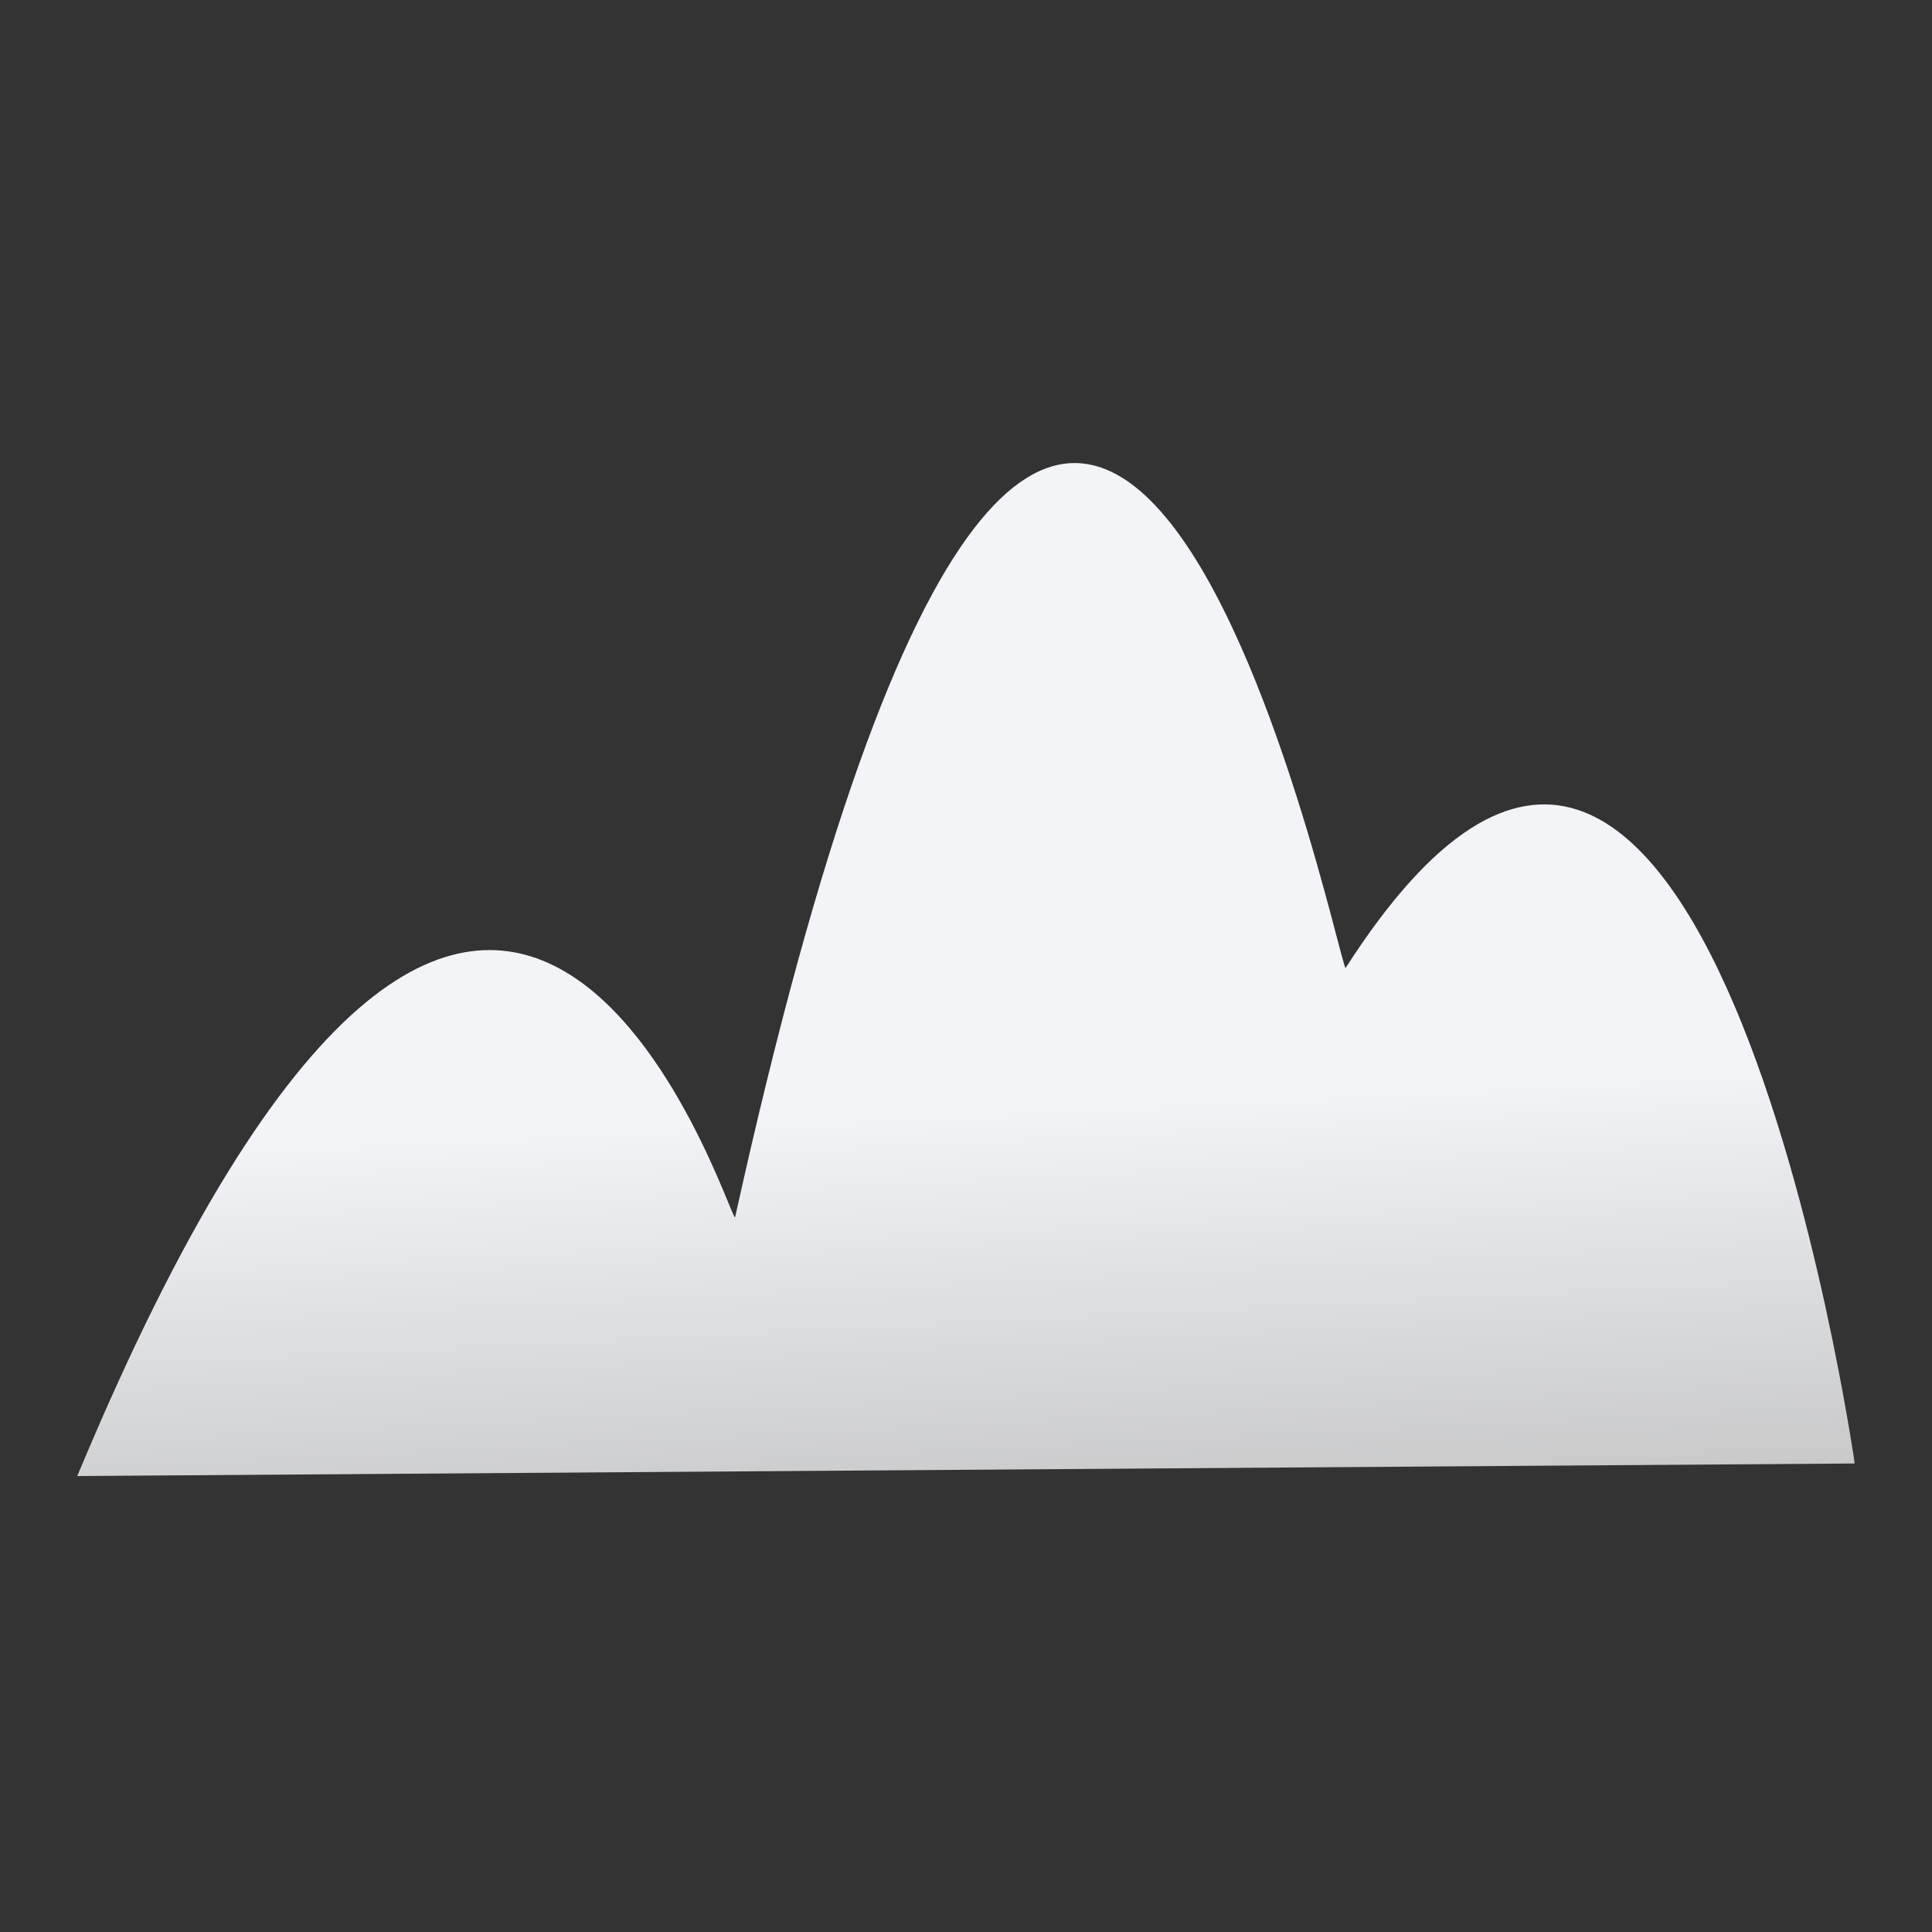 <svg version="1.2" xmlns="http://www.w3.org/2000/svg" viewBox="0 0 200 200" width="200" height="200">
	<rect x="0" y="0" width="200" height="200" fill="#333333" stroke="none"/>
	<title>nuages</title>
	<defs>
		<linearGradient id="g1" x2="1" gradientUnits="userSpaceOnUse" gradientTransform="matrix(2.745,52.382,-89.505,4.691,282.631,104.573)">
			<stop offset="0" stop-color="#f2f4f8"/>
			<stop offset=".01" stop-color="#f2f4f8"/>
			<stop offset="1" stop-color="#bebebe"/>
		</linearGradient>
	</defs>
	<style>
		.s0 { fill: url(#g1) } 
	</style>
	<g id="nuages">
		<path id="Calque 6" class="s0" d="m8 152.8l184-1.3c0 0-15.6-109.2-52.7-51.3-0.6 0.9-27.9-133.8-63.2 25.8-0.3 1.5-24.3-78.4-68.1 26.8z"/>
	</g>
</svg>